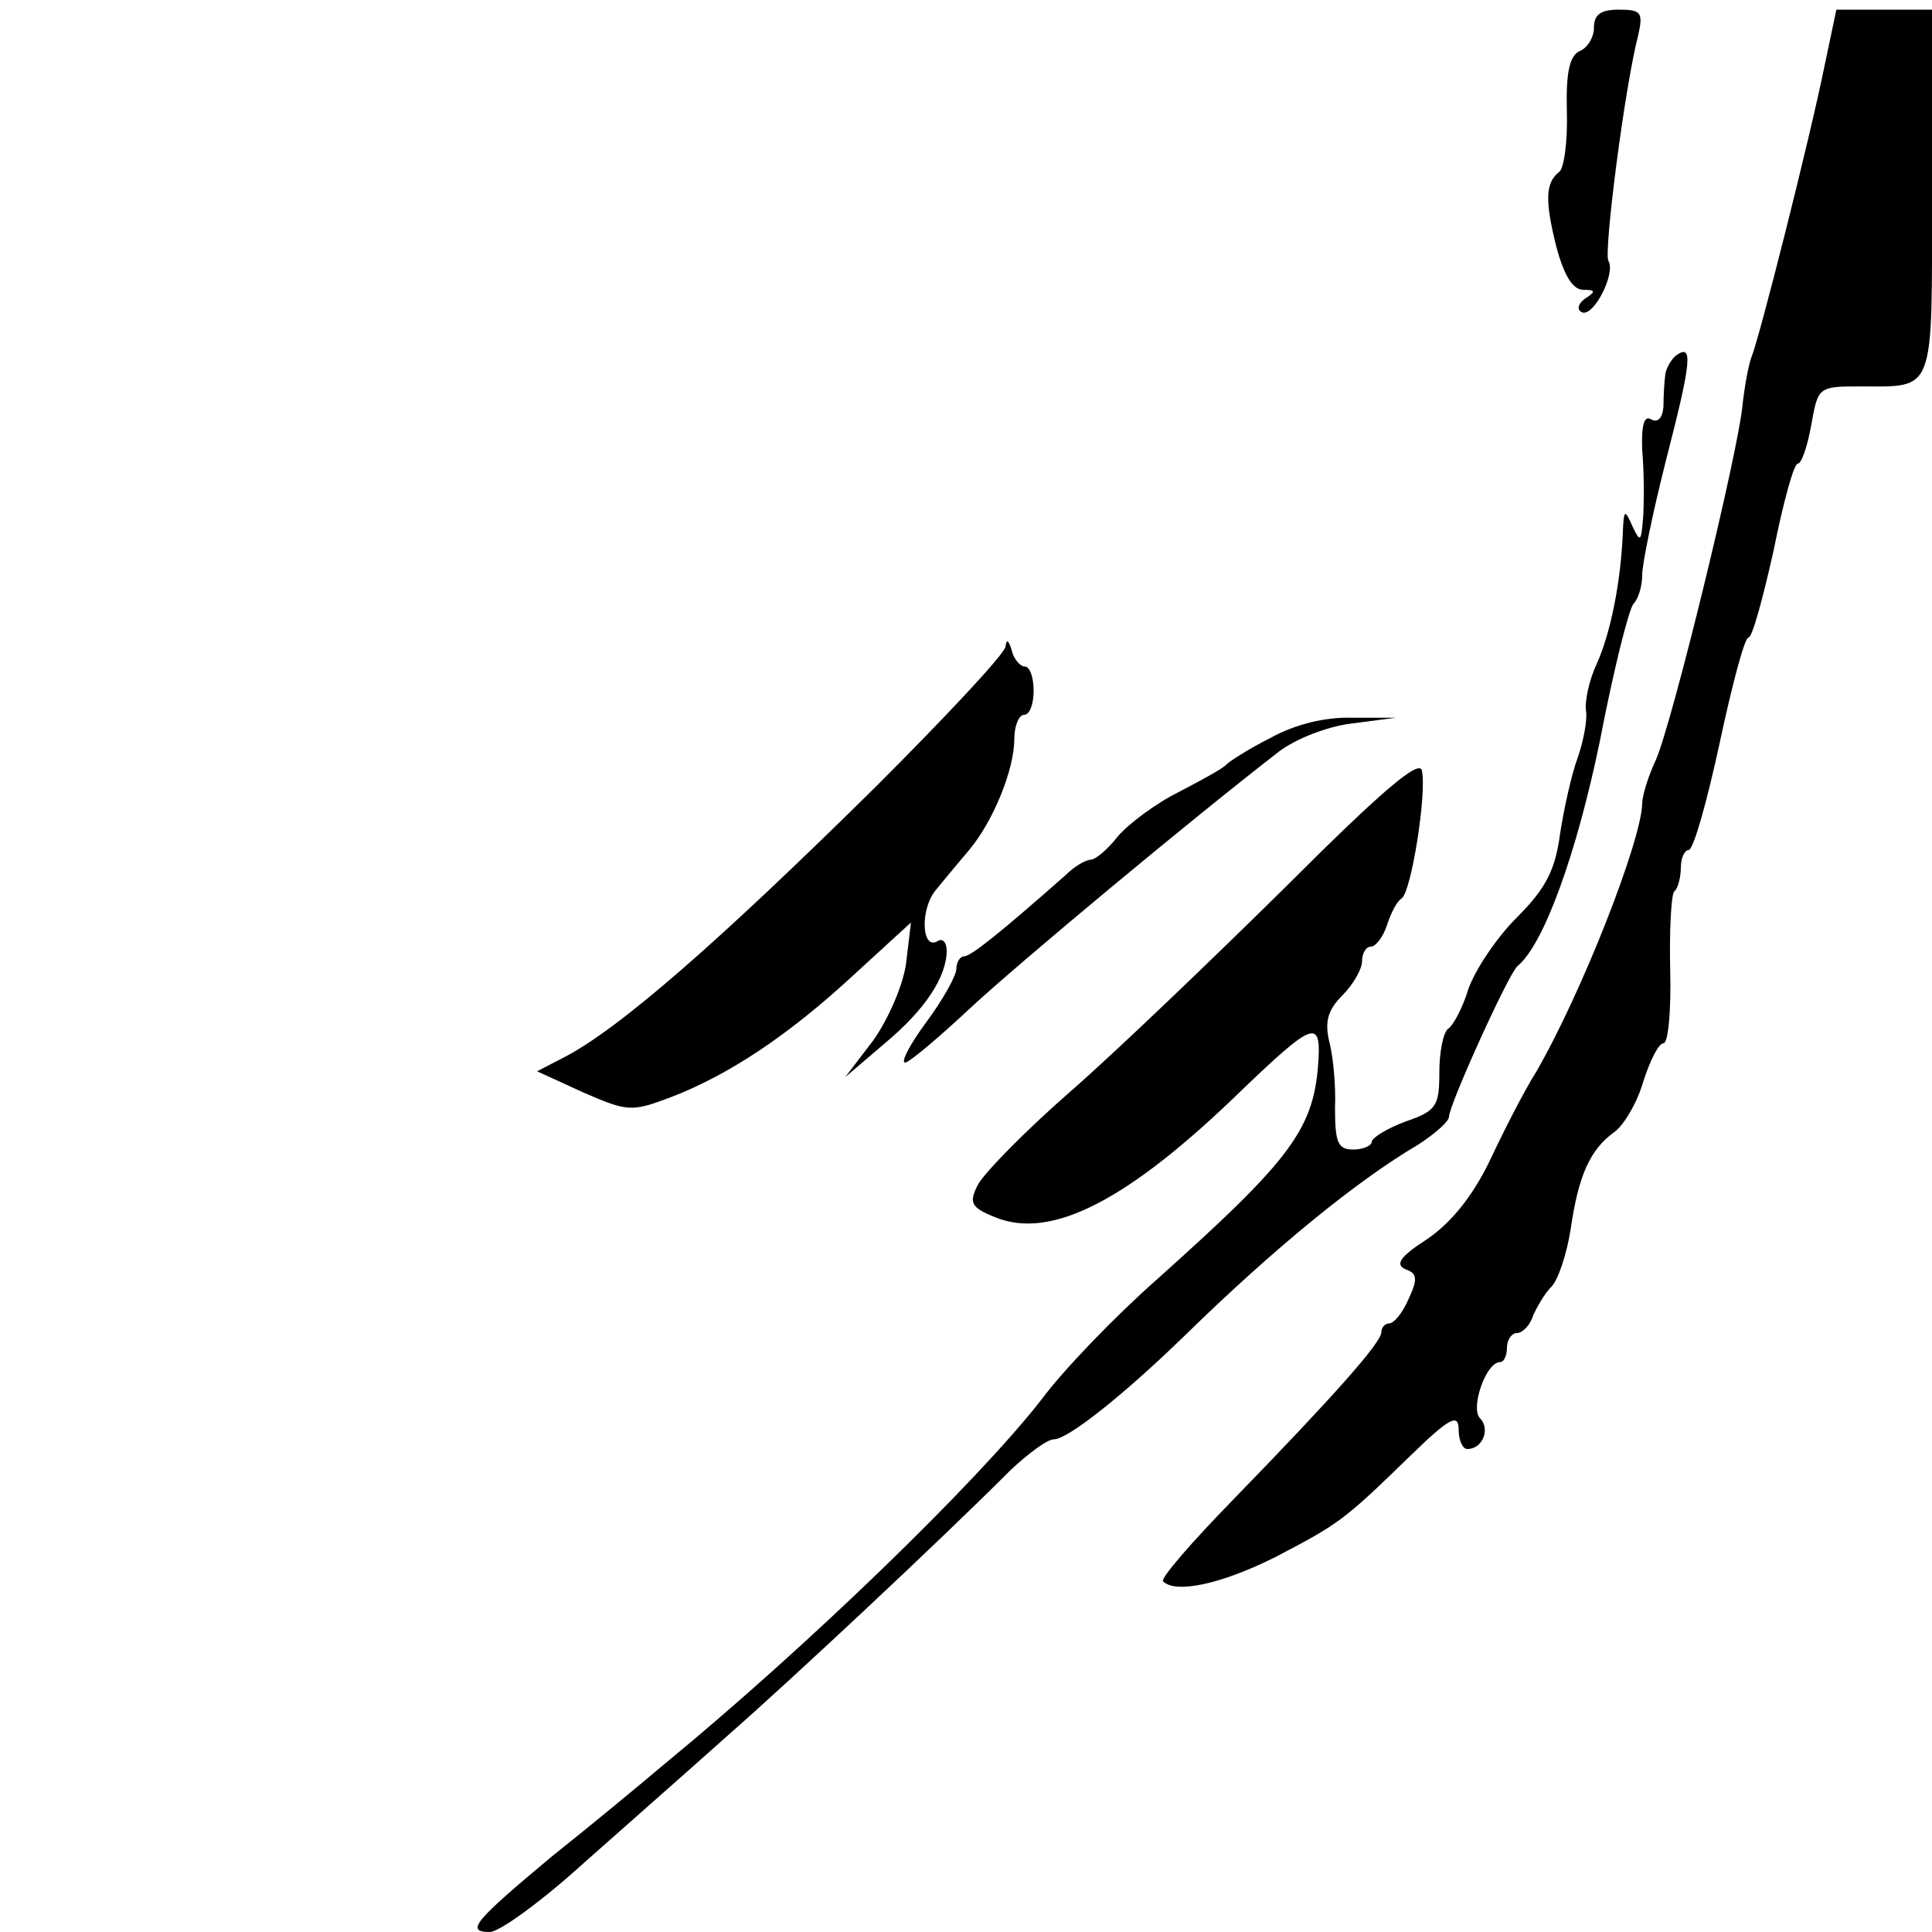<?xml version="1.0" standalone="no"?>
<!DOCTYPE svg PUBLIC "-//W3C//DTD SVG 20010904//EN"
 "http://www.w3.org/TR/2001/REC-SVG-20010904/DTD/svg10.dtd">
<svg version="1.0" xmlns="http://www.w3.org/2000/svg"
 width="200pt" height="200pt" viewBox="0 0 200 200"
 preserveAspectRatio="xMidYMid meet">
<g transform="translate(0,200) scale(0.1,-0.1)"
fill="#000000" stroke="none">
<path d="M1650 1971 c0 -10 -7 -21 -15 -24 -10 -5 -14 -21 -13 -62 1 -31 -3
-60 -8 -63 -14 -11 -15 -29 -3 -77 8 -30 17 -45 28 -45 13 0 13 -2 2 -9 -7 -5
-9 -11 -4 -14 12 -7 36 40 28 53 -5 9 17 181 31 234 5 23 3 26 -20 26 -19 0
-26 -5 -26 -19z"/>
<path d="M1889 1933 c-16 -79 -68 -284 -76 -303 -3 -8 -7 -30 -9 -48 -4 -48
-73 -331 -90 -369 -8 -17 -14 -37 -14 -45 -1 -39 -63 -197 -110 -278 -12 -19
-33 -60 -48 -92 -18 -37 -40 -64 -65 -81 -28 -18 -33 -26 -22 -31 12 -4 13
-10 3 -31 -6 -14 -15 -25 -20 -25 -4 0 -8 -4 -8 -9 0 -11 -51 -68 -153 -173
-43 -44 -76 -82 -73 -85 13 -13 60 -3 116 25 67 35 71 38 140 105 41 40 50 44
50 27 0 -11 4 -20 9 -20 16 0 24 21 13 32 -10 10 6 58 21 58 4 0 7 7 7 15 0 8
5 15 10 15 6 0 14 8 17 18 4 9 12 23 19 30 7 7 16 34 20 60 8 55 20 82 45 100
10 7 24 31 30 52 7 22 16 40 21 40 5 0 8 34 7 75 -1 41 1 78 4 82 4 3 7 15 7
25 0 10 4 18 8 18 5 0 19 50 32 110 13 61 26 110 30 110 4 0 15 41 26 90 10
50 21 90 25 90 4 0 10 18 14 40 7 39 7 40 50 40 79 0 75 -10 75 201 l0 189
-49 0 -50 0 -12 -57z"/>
<path d="M1735 1632 c-5 -4 -10 -13 -11 -19 -1 -7 -2 -22 -2 -34 -1 -12 -6
-17 -13 -13 -7 4 -10 -6 -9 -32 2 -22 2 -52 1 -69 -2 -26 -3 -27 -11 -10 -8
18 -9 18 -10 -5 -2 -53 -13 -106 -27 -137 -8 -17 -13 -40 -11 -50 1 -10 -3
-31 -9 -48 -6 -16 -14 -52 -18 -78 -5 -38 -15 -57 -45 -87 -21 -21 -43 -54
-50 -74 -6 -20 -16 -38 -21 -41 -5 -4 -9 -24 -9 -45 0 -35 -3 -40 -35 -51 -19
-7 -35 -17 -35 -21 0 -4 -9 -8 -19 -8 -16 0 -19 7 -19 43 1 23 -2 54 -6 69 -5
21 -1 33 14 48 11 11 20 27 20 35 0 8 4 15 9 15 5 0 13 10 17 23 4 12 10 24
15 27 10 7 26 108 21 132 -2 13 -41 -20 -141 -120 -76 -75 -176 -171 -223
-212 -47 -41 -90 -85 -96 -97 -9 -18 -7 -23 18 -33 58 -24 138 17 256 132 71
68 81 73 79 33 -4 -73 -26 -103 -168 -230 -43 -38 -97 -94 -119 -124 -68 -87
-244 -257 -390 -377 -26 -22 -78 -65 -117 -96 -79 -66 -90 -78 -64 -78 10 0
54 32 98 72 44 39 111 98 149 132 65 57 218 200 292 274 18 17 38 32 45 32 14
0 70 44 134 106 94 92 180 162 243 199 17 11 32 24 32 29 0 12 62 149 71 156
27 22 61 116 85 232 14 73 30 137 35 143 5 5 9 18 9 30 0 11 11 65 25 120 26
101 28 120 10 107z"/>
<path d="M1041 1331 c0 -7 -61 -72 -134 -145 -163 -161 -267 -252 -324 -281
l-27 -14 48 -22 c46 -20 50 -20 90 -5 60 23 122 64 190 127 l59 54 -5 -42 c-3
-23 -19 -59 -34 -80 l-29 -38 41 35 c42 35 64 69 64 96 0 8 -4 13 -9 10 -17
-11 -19 33 -2 53 9 11 24 29 35 42 24 29 46 82 46 114 0 14 5 25 10 25 6 0 10
11 10 25 0 14 -4 25 -9 25 -5 0 -12 8 -14 18 -3 9 -5 11 -6 3z"/>
<path d="M1315 1236 c-22 -11 -42 -24 -45 -27 -3 -4 -25 -16 -50 -29 -24 -12
-52 -33 -63 -46 -10 -13 -23 -24 -28 -24 -5 0 -17 -7 -26 -16 -68 -60 -98 -84
-105 -84 -4 0 -8 -6 -8 -13 0 -7 -14 -32 -31 -55 -17 -23 -27 -42 -22 -42 4 0
35 26 68 57 52 48 226 193 319 265 17 13 50 26 75 29 l46 6 -45 0 c-28 1 -60
-7 -85 -21z"/>
</g>
</svg>
